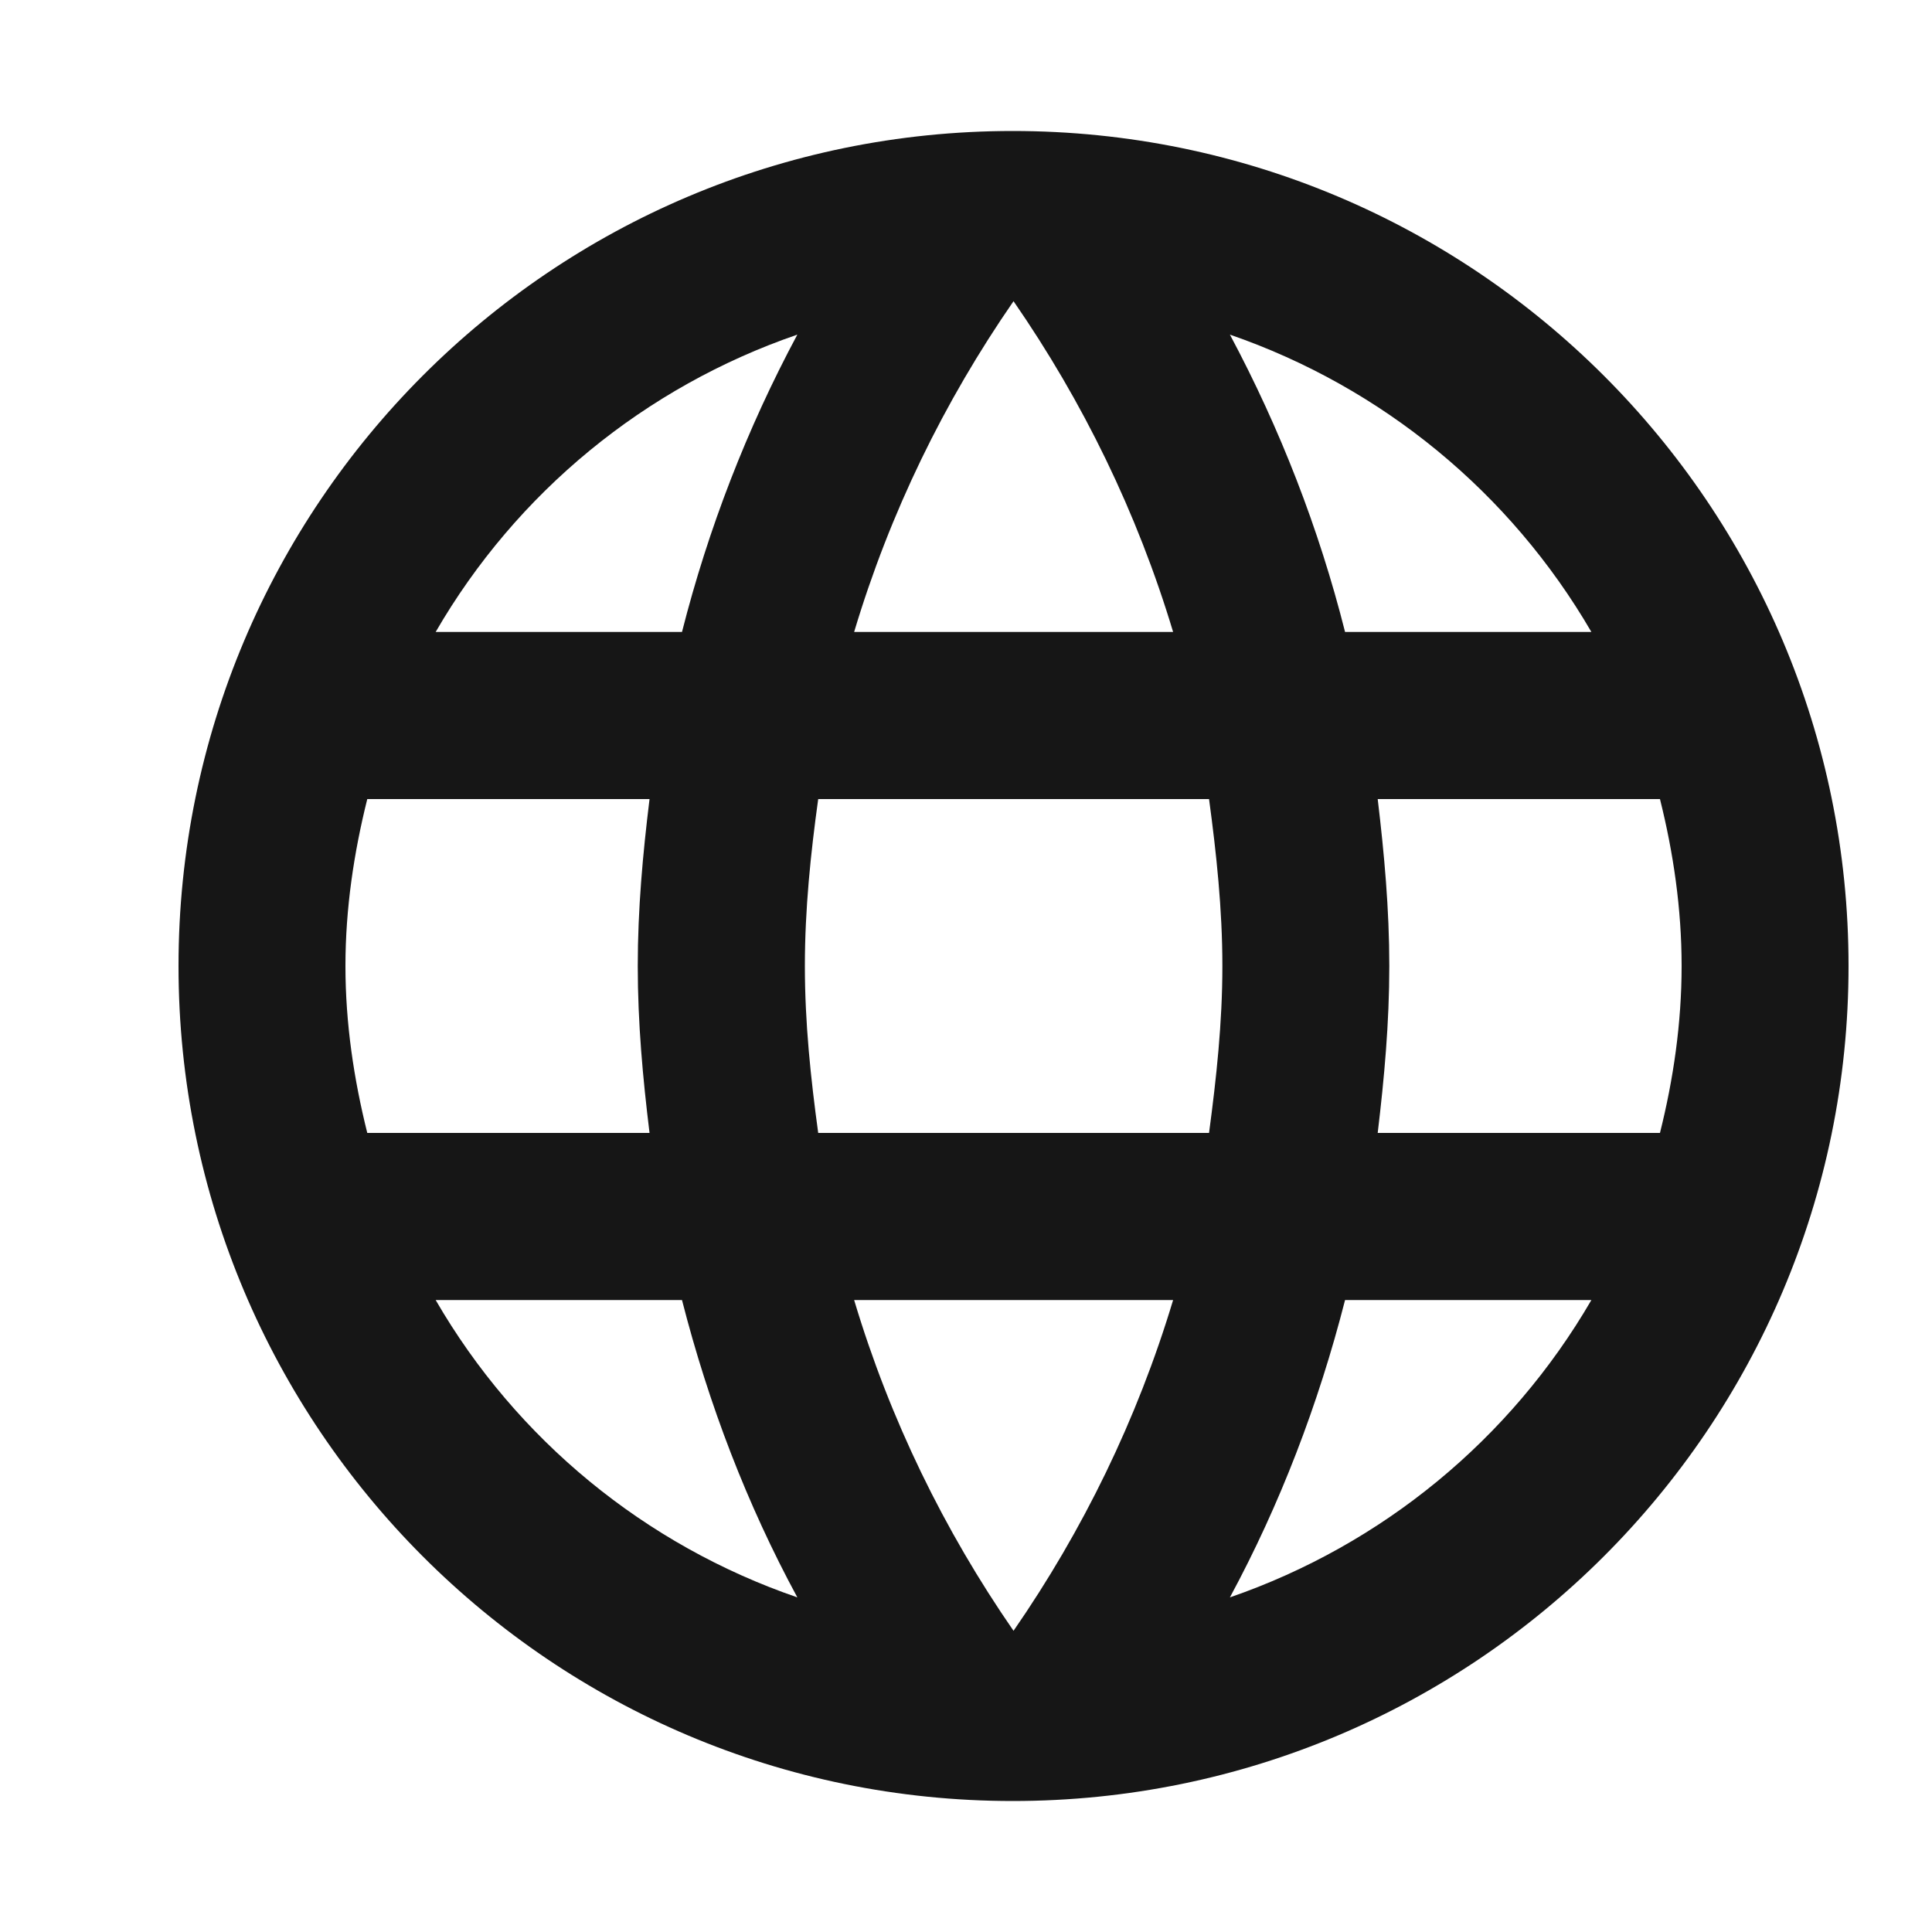 <svg width="10" height="10" viewBox="0 0 10 10" fill="none" xmlns="http://www.w3.org/2000/svg">
<path d="M5.242 0.678C2.856 0.678 0.924 2.614 0.924 5C0.924 7.386 2.856 9.322 5.242 9.322C7.632 9.322 9.568 7.386 9.568 5C9.568 2.614 7.632 0.678 5.242 0.678ZM8.237 3.271H6.962C6.827 2.736 6.626 2.219 6.366 1.732C7.154 2.004 7.818 2.55 8.237 3.271ZM5.246 1.559C5.605 2.078 5.886 2.653 6.072 3.271H4.421C4.606 2.653 4.887 2.078 5.246 1.559ZM1.901 5.864C1.832 5.588 1.788 5.298 1.788 5C1.788 4.702 1.832 4.412 1.901 4.136H3.362C3.327 4.421 3.301 4.706 3.301 5C3.301 5.294 3.327 5.579 3.362 5.864H1.901ZM2.255 6.729H3.53C3.668 7.269 3.867 7.788 4.127 8.268C3.338 7.997 2.673 7.451 2.255 6.729ZM3.53 3.271H2.255C2.673 2.549 3.338 2.003 4.127 1.732C3.866 2.219 3.666 2.736 3.53 3.271ZM5.246 8.441C4.887 7.922 4.606 7.347 4.421 6.729H6.072C5.886 7.347 5.605 7.922 5.246 8.441ZM6.258 5.864H4.235C4.196 5.579 4.166 5.294 4.166 5C4.166 4.706 4.196 4.417 4.235 4.136H6.258C6.296 4.417 6.327 4.706 6.327 5C6.327 5.294 6.296 5.579 6.258 5.864ZM6.366 8.268C6.625 7.788 6.824 7.269 6.962 6.729H8.237C7.818 7.45 7.154 7.996 6.366 8.268ZM7.131 5.864C7.165 5.579 7.191 5.294 7.191 5C7.191 4.706 7.165 4.421 7.131 4.136H8.592C8.661 4.412 8.704 4.702 8.704 5C8.704 5.298 8.661 5.588 8.592 5.864H7.131Z" fill="#161616"/>
</svg>
